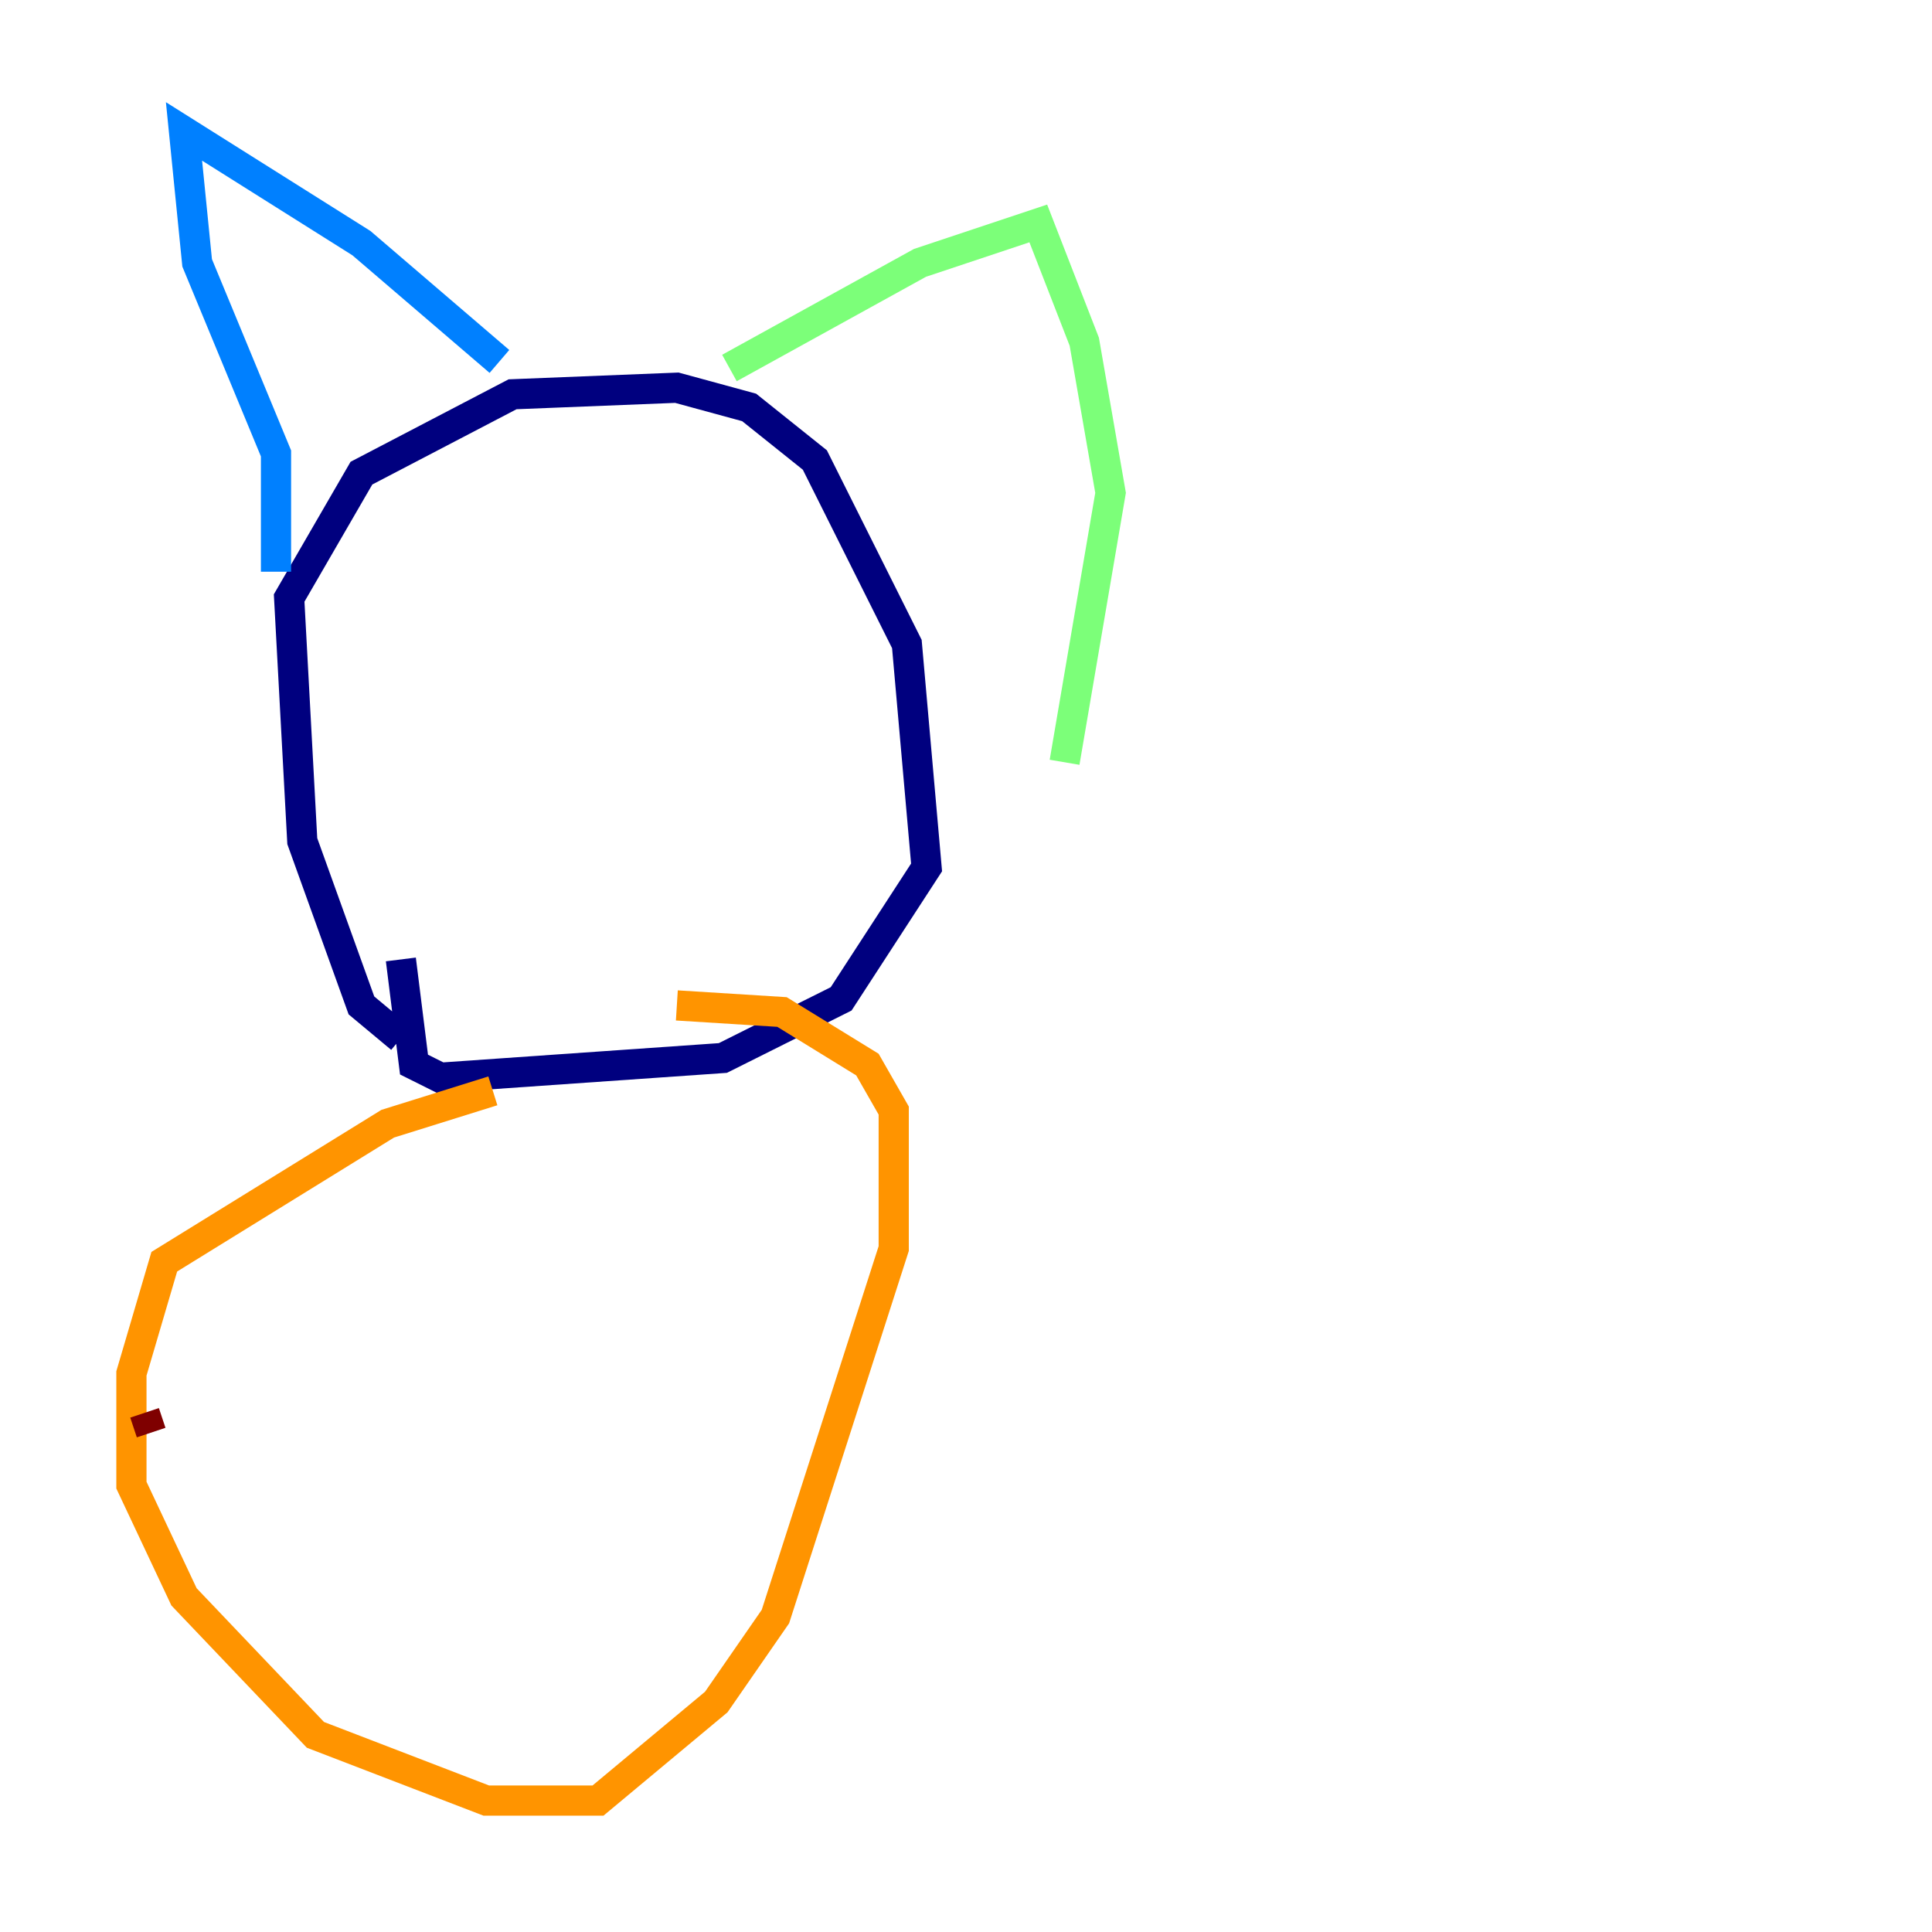 <?xml version="1.0" encoding="utf-8" ?>
<svg baseProfile="tiny" height="128" version="1.2" viewBox="0,0,128,128" width="128" xmlns="http://www.w3.org/2000/svg" xmlns:ev="http://www.w3.org/2001/xml-events" xmlns:xlink="http://www.w3.org/1999/xlink"><defs /><polyline fill="none" points="26.558,68.789 23.946,66.612 20.027,55.728 19.157,39.619 23.946,31.347 33.959,26.122 44.843,25.687 49.633,26.993 53.986,30.476 60.082,42.667 61.388,57.469 55.728,66.177 47.891,70.095 29.17,71.401 27.429,70.531 26.558,63.565" stroke="#00007f" stroke-width="2" /><polyline fill="none" points="18.286,37.878 18.286,30.041 13.061,17.415 12.191,8.707 23.946,16.109 33.088,23.946" stroke="#0080ff" stroke-width="2" /><polyline fill="none" points="48.327,24.381 60.952,17.415 68.789,14.803 71.837,22.64 73.578,32.653 70.531,50.503" stroke="#7cff79" stroke-width="2" /><polyline fill="none" points="32.653,72.272 25.687,74.449 10.884,83.592 8.707,90.993 8.707,98.395 12.191,105.796 20.898,114.939 32.218,119.293 39.619,119.293 47.456,112.762 51.374,107.102 59.211,82.721 59.211,73.578 57.469,70.531 51.809,67.048 44.843,66.612" stroke="#ff9400" stroke-width="2" /><polyline fill="none" points="10.014,94.912 9.578,93.605" stroke="#7f0000" stroke-width="2" /></svg>